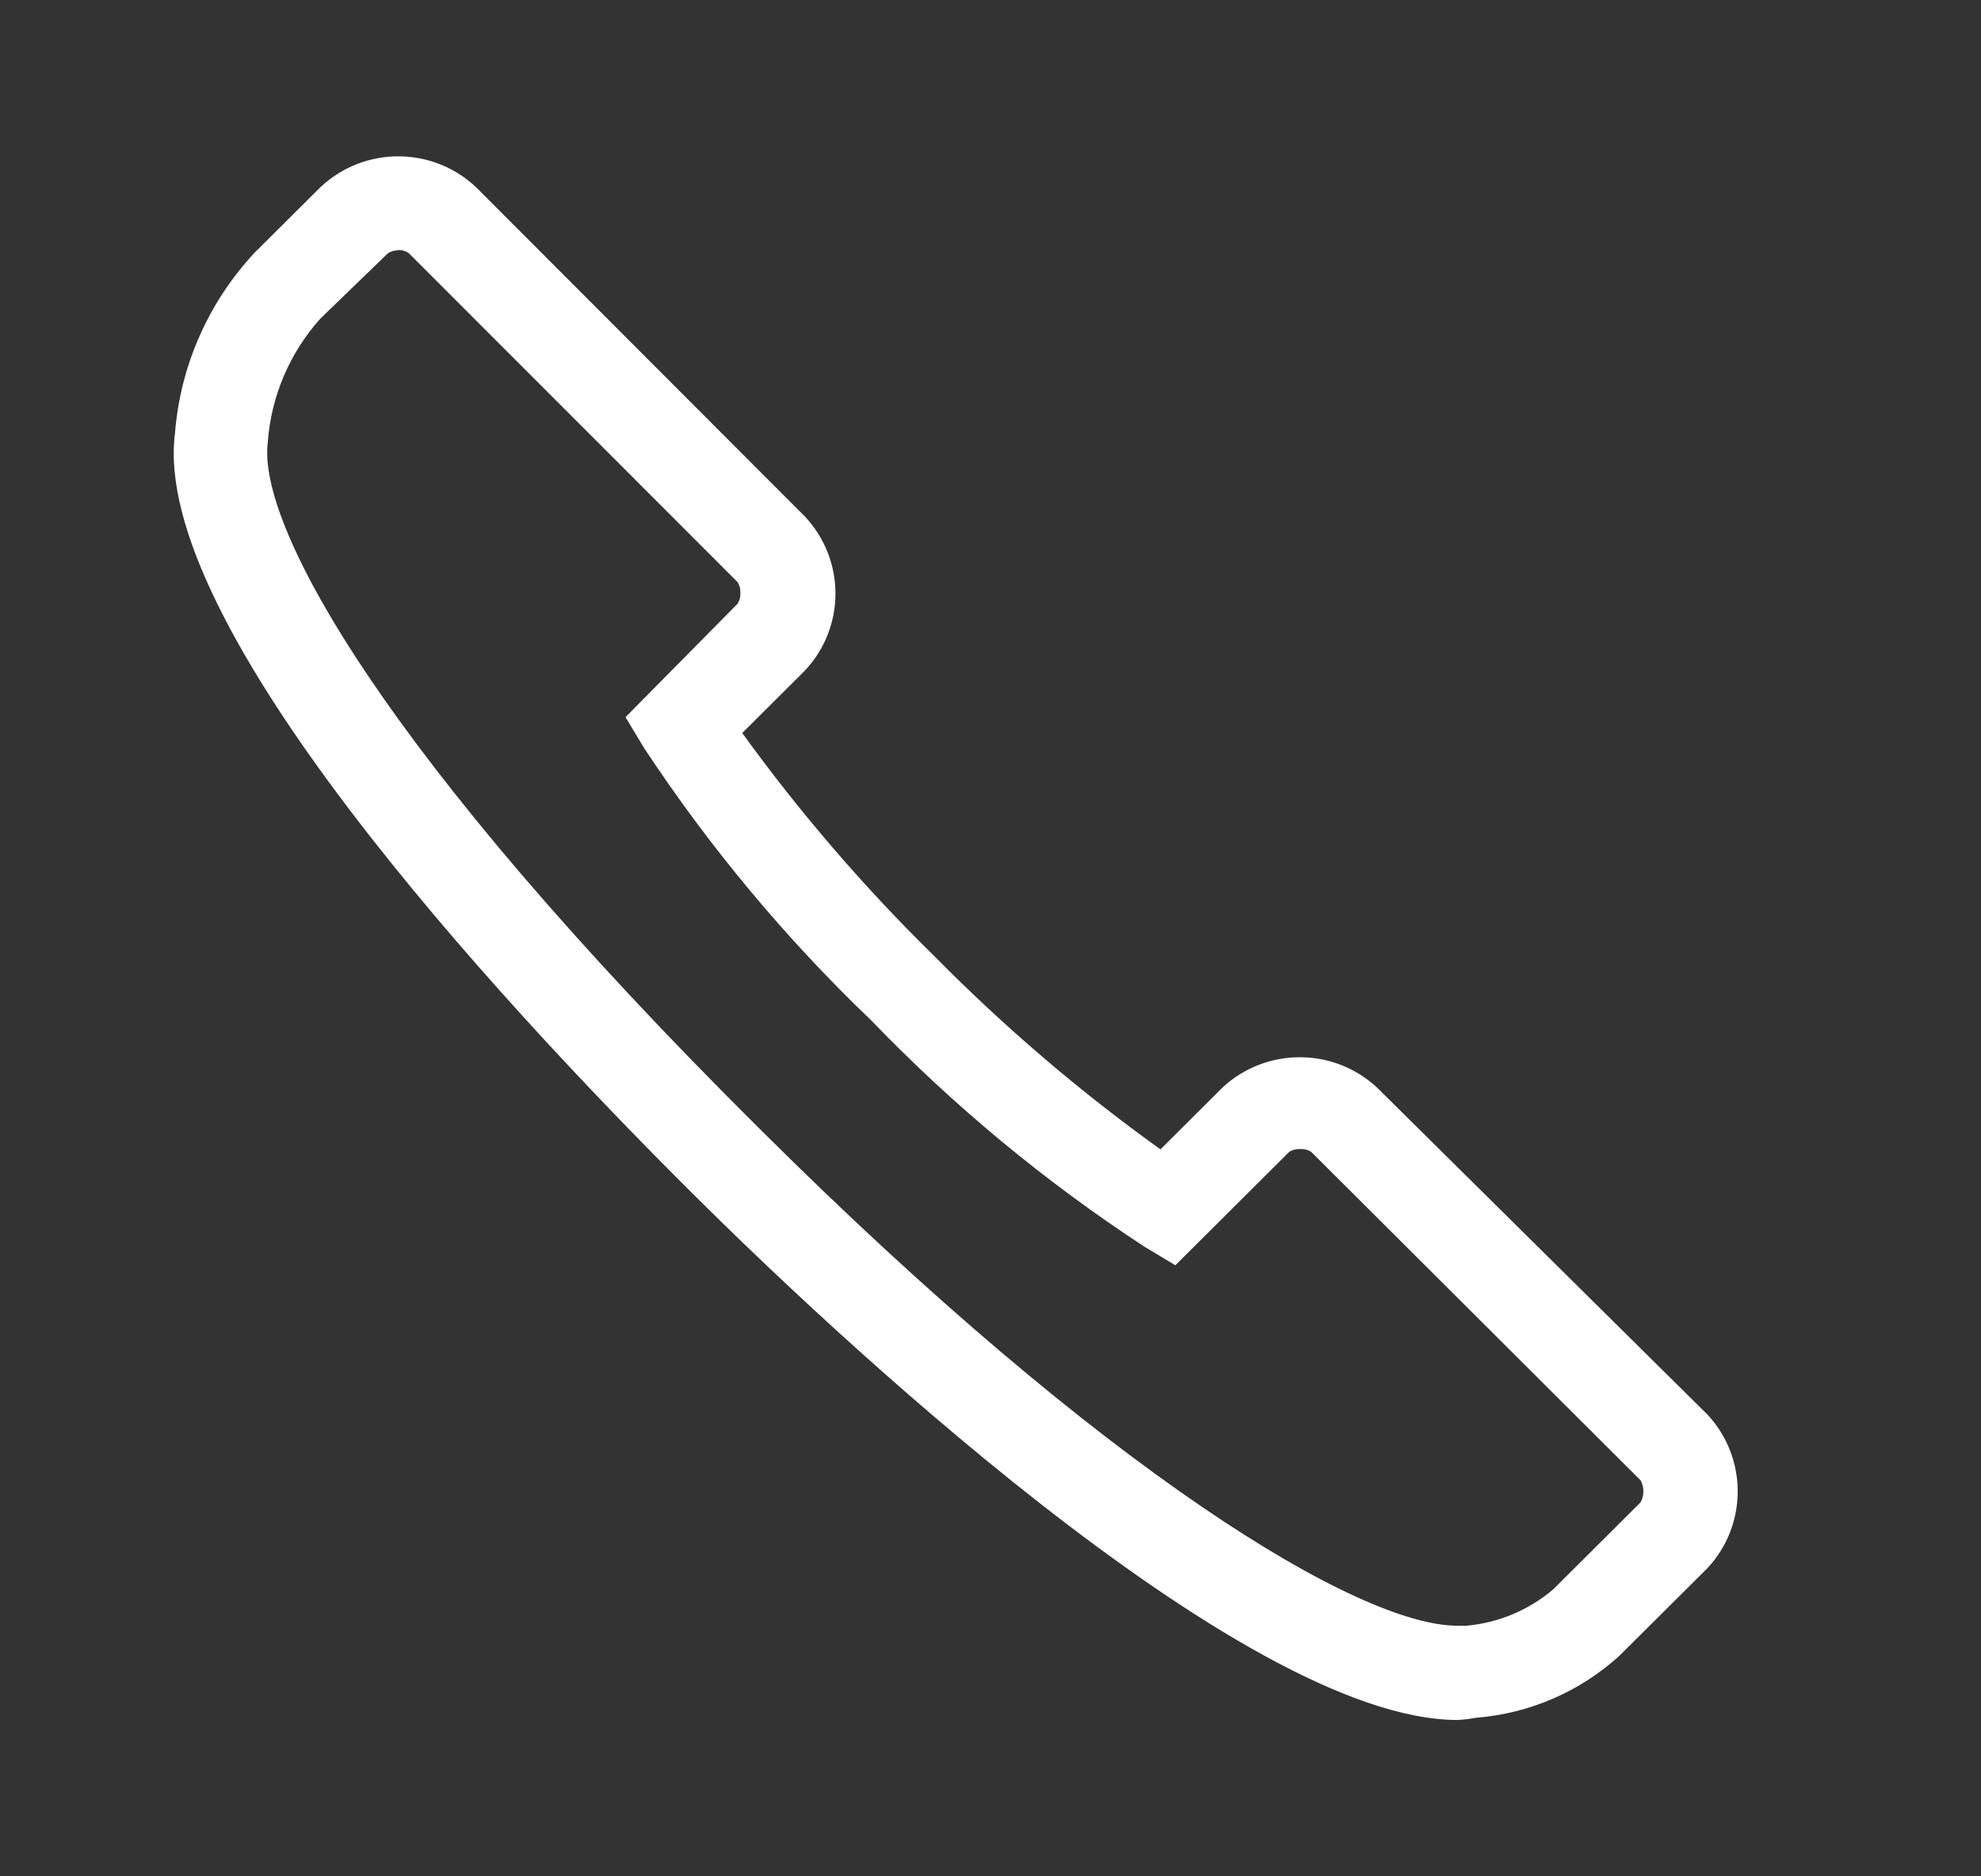 <svg width="19" height="18" viewBox="0 0 19 18" fill="none" xmlns="http://www.w3.org/2000/svg">
<rect x="0" y="0" width="19" height="18" fill="#333333" stroke="none"/>
<path fill-rule="evenodd" clip-rule="evenodd" d="M6.662 11.469C7.848 12.649 11.888 16.5 13.979 16.5C14.038 16.497 14.097 16.49 14.155 16.479C14.667 16.439 15.152 16.23 15.532 15.884L16.377 15.043C16.763 14.628 16.763 13.986 16.377 13.571L13.205 10.431C12.788 10.046 12.144 10.046 11.727 10.431L11.13 11.026C10.359 10.473 9.637 9.856 8.971 9.182C8.294 8.519 7.674 7.8 7.119 7.032L7.716 6.437C8.112 6.02 8.112 5.368 7.716 4.951L4.566 1.796C4.147 1.401 3.492 1.401 3.073 1.796L2.44 2.426C1.997 2.902 1.728 3.513 1.678 4.16C1.448 5.971 4.7 9.518 6.662 11.469ZM3.721 2.429C3.752 2.409 3.789 2.4 3.825 2.402L3.81 2.399C3.848 2.396 3.886 2.406 3.918 2.426L7.074 5.584C7.094 5.615 7.103 5.651 7.101 5.688C7.103 5.725 7.094 5.761 7.074 5.792L5.999 6.88L6.179 7.178C6.804 8.126 7.534 9.002 8.356 9.789C9.144 10.607 10.023 11.336 10.975 11.959L11.273 12.138L12.366 11.049C12.397 11.03 12.434 11.021 12.471 11.023C12.507 11.021 12.544 11.03 12.575 11.049L15.735 14.201C15.771 14.267 15.771 14.347 15.735 14.412L14.896 15.248C14.661 15.447 14.37 15.569 14.062 15.596H13.979C13.035 15.596 10.604 14.133 7.295 10.838C3.649 7.219 2.47 5.031 2.568 4.246C2.599 3.805 2.777 3.386 3.073 3.056L3.721 2.429Z" fill="white"/>
</svg>
